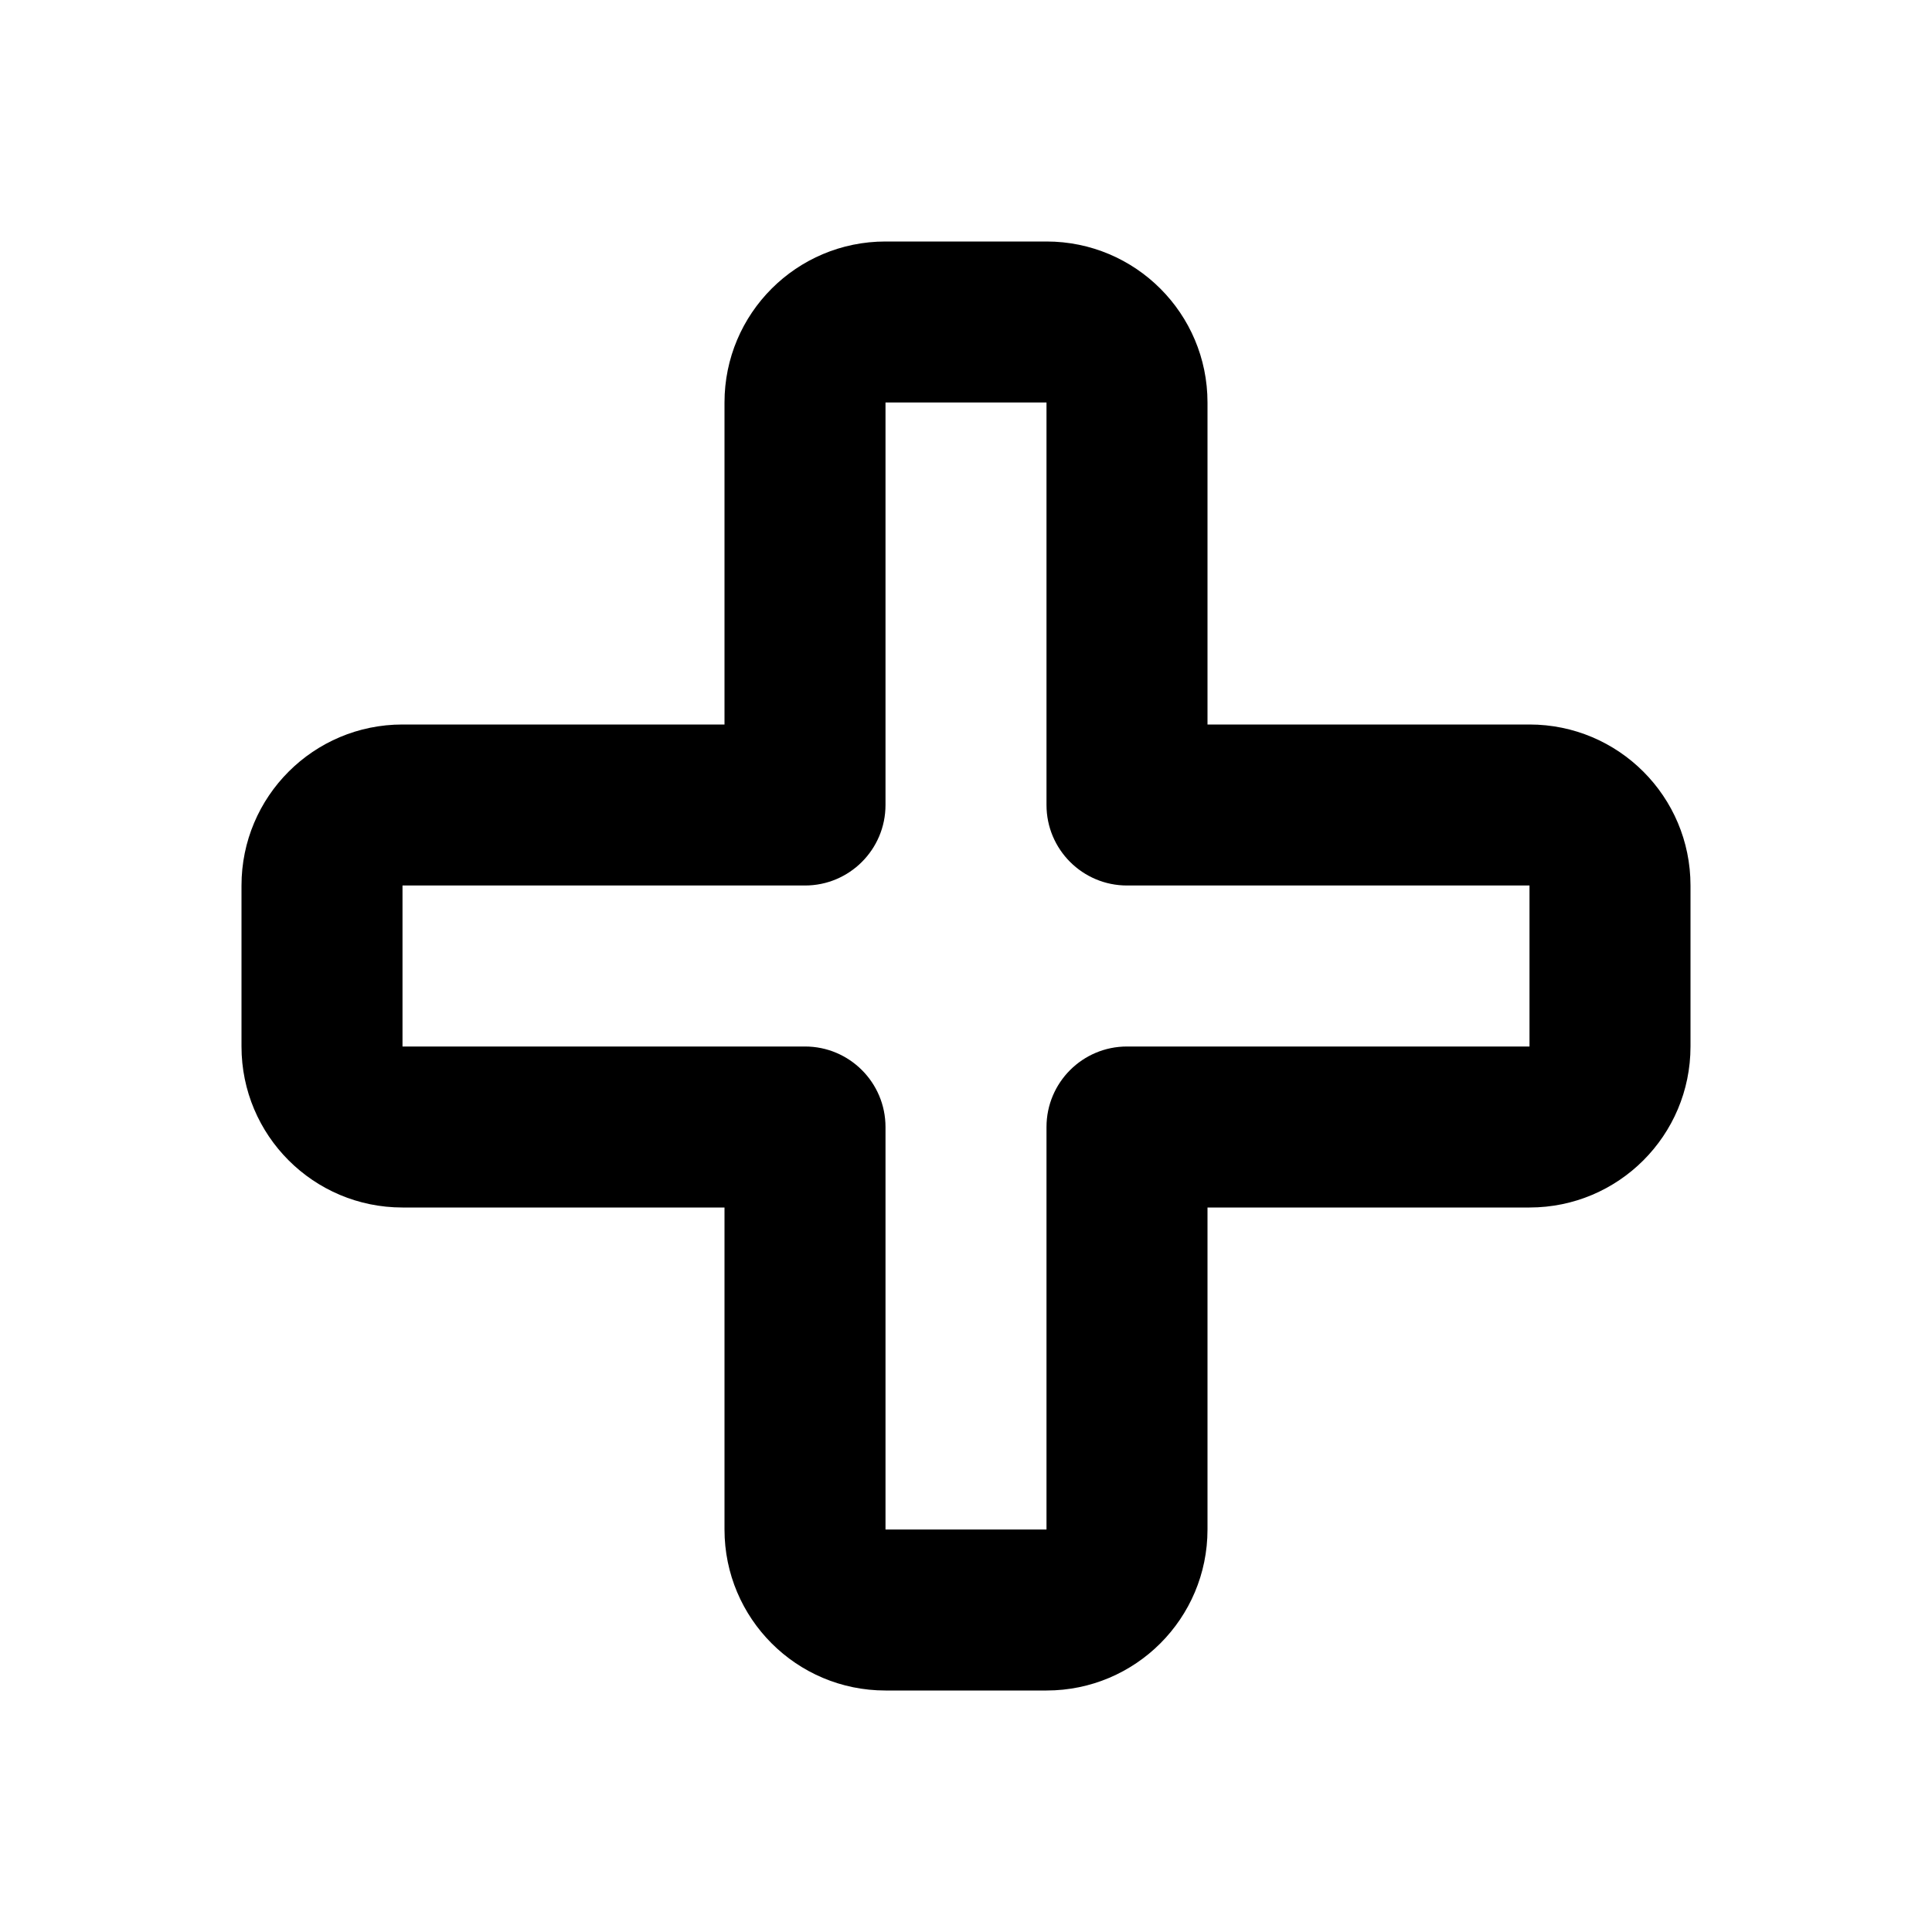 <svg xmlns="http://www.w3.org/2000/svg" width="24" height="24">
  <defs/>
  <path  d="M9,5 C9,3.895 9.895,3 11,3 L13,3 C14.105,3 15,3.895 15,5 L15,9 L19,9 C20.105,9 21,9.895 21,11 L21,13 C21,14.105 20.105,15 19,15 L15,15 L15,19 C15,20.105 14.105,21 13,21 L11,21 C9.895,21 9,20.105 9,19 L9,15 L5,15 C3.895,15 3,14.105 3,13 L3,11 C3,9.895 3.895,9 5,9 L9,9 Z M13,5 L11,5 L11,10 C11,10.552 10.552,11 10,11 L5,11 L5,13 L10,13 C10.552,13 11,13.448 11,14 L11,19 L13,19 L13,14 C13,13.448 13.448,13 14,13 L19,13 L19,11 L14,11 C13.448,11 13,10.552 13,10 Z"/>
</svg>


